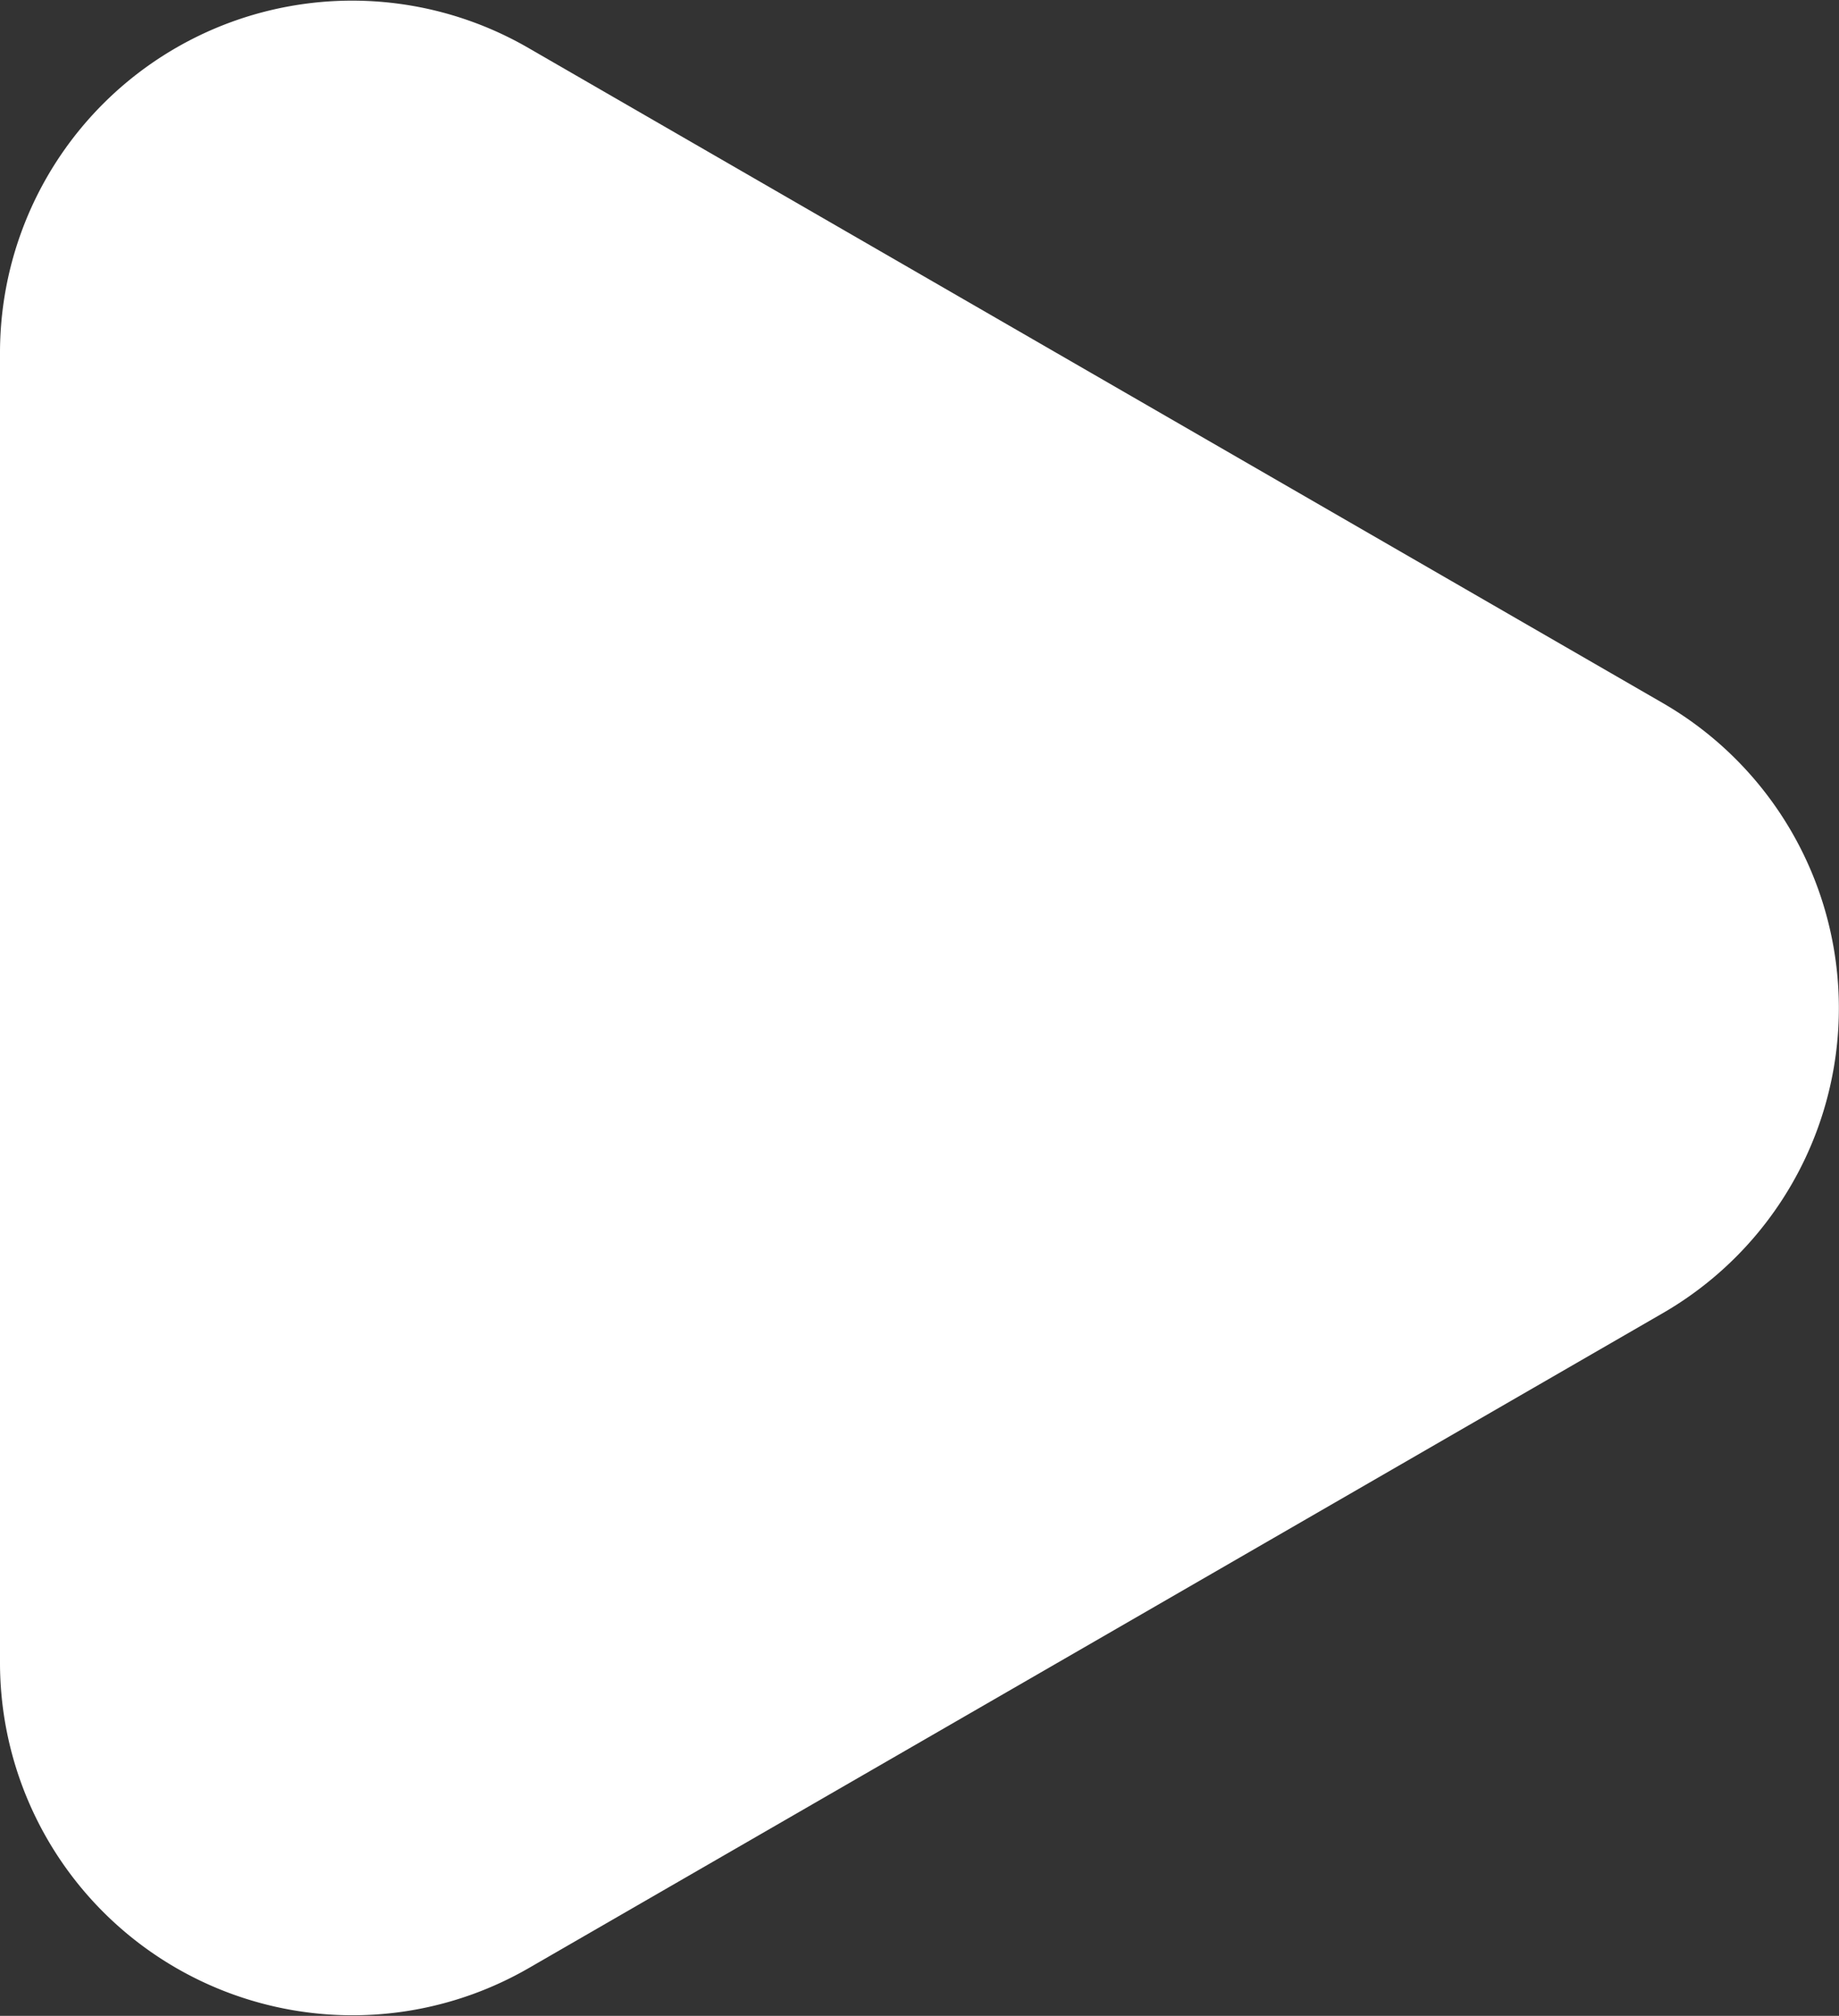 <svg xmlns="http://www.w3.org/2000/svg" width="54.665" height="59.909" viewBox="0 0 54.665 59.909">
  <rect x="0" y="0" width="54.665" height="59.909" fill="#333333" stroke="none"/>
  <g id="Layer_2_00000070827265553928813150000015508787529661124756_" transform="translate(-22.4 -0.053)">
    <g id="Layer_1-2" transform="translate(22.4 0.053)">
      <path id="_12.Play" d="M22.4,30V10.542A10.467,10.467,0,0,1,38.1,1.474l16.861,9.735,16.861,9.735a10.468,10.468,0,0,1,0,18.137L54.964,48.817,38.1,58.552a10.48,10.48,0,0,1-15.7-9.08Z" transform="translate(-22.4 -0.053)" fill="#fff"/>
    </g>
  </g>
</svg>
